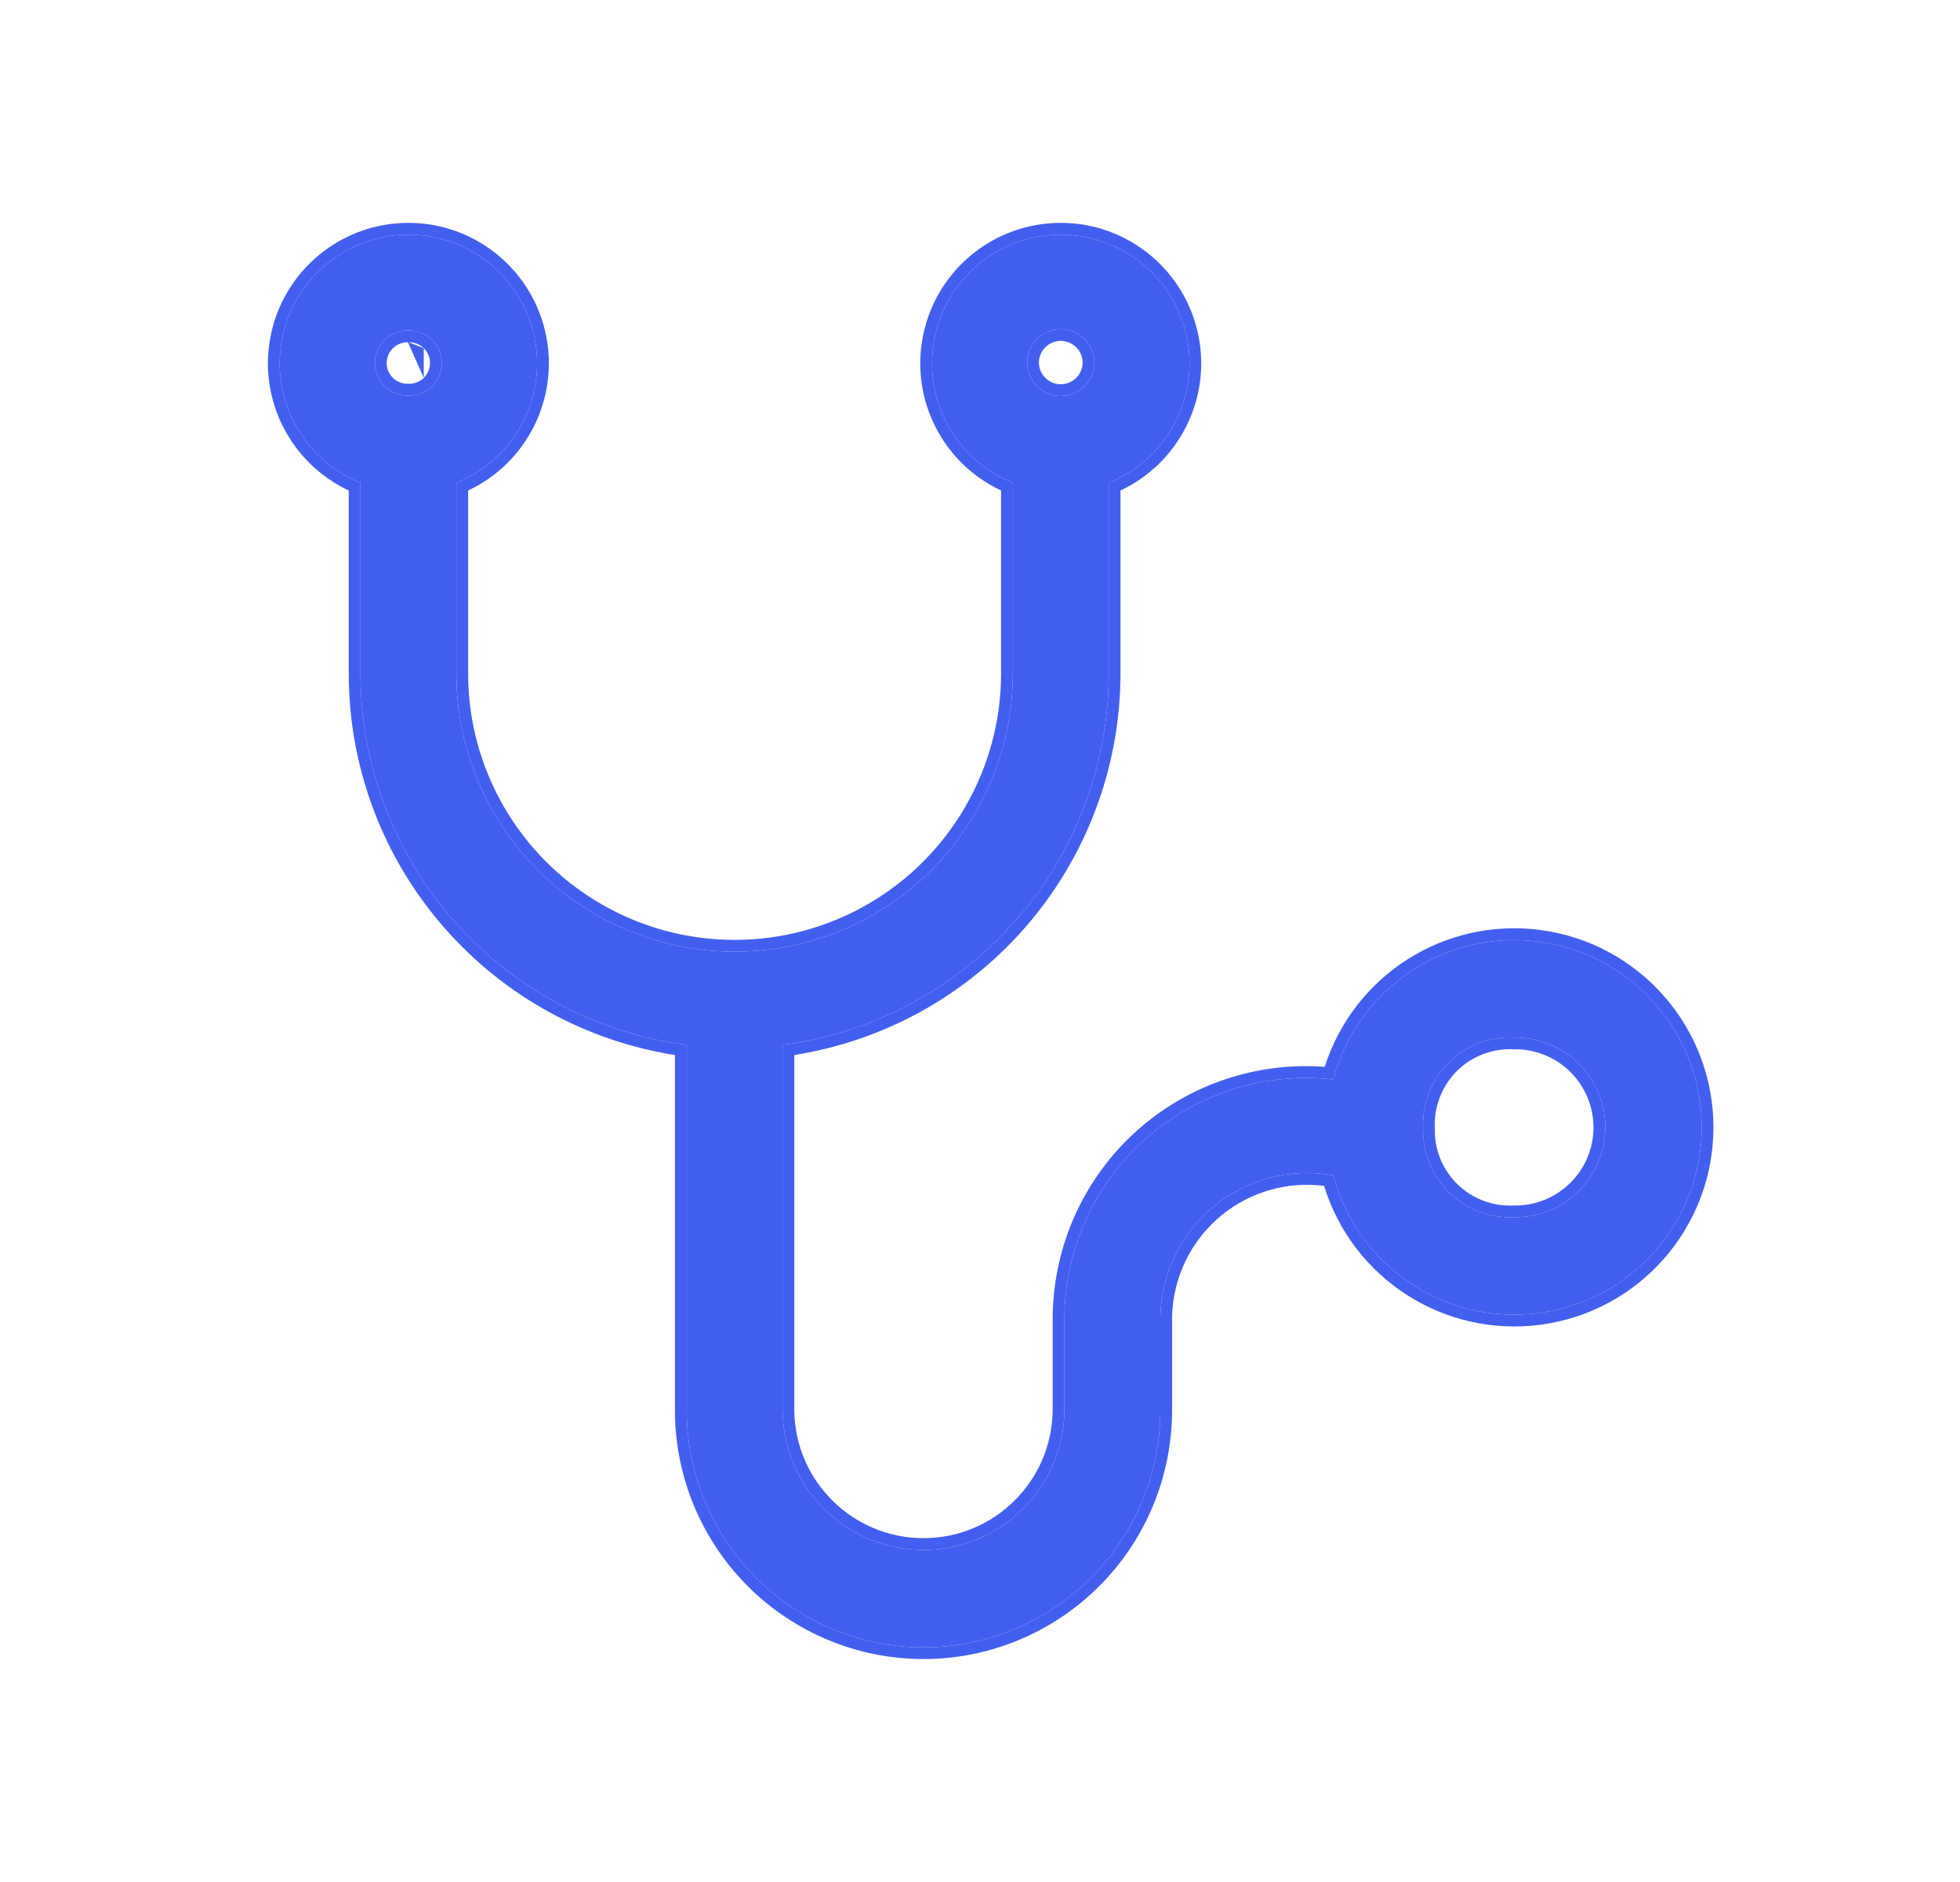 <svg width="25" height="24" viewBox="0 0 25 24" fill="none" xmlns="http://www.w3.org/2000/svg">
<path d="M11.78 21.008C10.979 21.007 10.211 20.688 9.644 20.122C9.078 19.555 8.759 18.787 8.759 17.986V13.325C7.609 13.175 6.553 12.612 5.788 11.741C5.022 10.87 4.599 9.752 4.598 8.592V6.157C3.868 5.864 3.448 5.095 3.597 4.322C3.746 3.55 4.423 2.992 5.209 2.992C5.996 2.992 6.672 3.55 6.821 4.322C6.97 5.095 6.551 5.864 5.821 6.157V8.592C5.822 9.858 6.499 11.028 7.597 11.662C8.694 12.294 10.046 12.294 11.143 11.662C12.24 11.029 12.917 9.859 12.919 8.592V6.157C12.188 5.864 11.769 5.095 11.918 4.323C12.067 3.55 12.743 2.992 13.53 2.992C14.316 2.992 14.992 3.549 15.142 4.322C15.291 5.094 14.871 5.864 14.142 6.156V8.592C14.14 9.751 13.717 10.87 12.952 11.741C12.186 12.612 11.131 13.175 9.981 13.325V17.986C9.992 18.972 10.794 19.765 11.78 19.765C12.765 19.765 13.566 18.972 13.577 17.986V16.787C13.587 15.916 13.966 15.09 14.62 14.514C15.274 13.938 16.141 13.667 17.006 13.766C17.313 12.606 18.433 11.853 19.623 12.008C20.813 12.162 21.704 13.175 21.705 14.376C21.705 15.576 20.816 16.59 19.625 16.745C18.436 16.901 17.314 16.149 17.007 14.989C16.468 14.891 15.914 15.033 15.489 15.38C15.064 15.726 14.813 16.24 14.8 16.787V17.987C14.799 18.788 14.48 19.556 13.914 20.122C13.348 20.688 12.581 21.007 11.78 21.008ZM18.151 14.377C18.141 14.689 18.261 14.988 18.482 15.206C18.703 15.424 19.006 15.539 19.317 15.523C19.622 15.526 19.917 15.407 20.135 15.191C20.352 14.977 20.475 14.683 20.475 14.377C20.475 14.071 20.352 13.778 20.135 13.562C19.917 13.347 19.622 13.228 19.317 13.231C19.006 13.215 18.703 13.33 18.482 13.547C18.261 13.765 18.141 14.067 18.151 14.377ZM13.101 4.629C13.106 4.865 13.3 5.053 13.535 5.05C13.771 5.047 13.961 4.855 13.959 4.619C13.955 4.383 13.761 4.195 13.525 4.198C13.289 4.201 13.1 4.393 13.101 4.629ZM5.209 4.215C5.097 4.211 4.988 4.254 4.908 4.332C4.827 4.41 4.782 4.517 4.782 4.629C4.782 4.742 4.827 4.849 4.908 4.927C4.988 5.005 5.097 5.047 5.209 5.044C5.321 5.047 5.429 5.005 5.51 4.927C5.59 4.849 5.635 4.742 5.635 4.629C5.635 4.518 5.59 4.411 5.51 4.333C5.429 4.254 5.321 4.212 5.209 4.215Z" fill="#435FF0"/>
<path fill-rule="evenodd" clip-rule="evenodd" d="M18.151 14.377C18.151 14.378 18.151 14.377 18.151 14.377C18.141 14.067 18.261 13.765 18.482 13.547C18.703 13.33 19.006 13.215 19.317 13.231C19.622 13.228 19.917 13.347 20.135 13.562C20.352 13.778 20.475 14.071 20.475 14.377C20.475 14.683 20.352 14.977 20.135 15.191C19.917 15.407 19.622 15.526 19.317 15.523C19.006 15.539 18.703 15.424 18.482 15.206C18.261 14.988 18.141 14.689 18.151 14.377ZM20.029 13.669C19.84 13.482 19.584 13.378 19.318 13.381L19.309 13.381C19.041 13.367 18.778 13.466 18.587 13.654C18.396 13.843 18.292 14.103 18.301 14.371L18.302 14.382C18.292 14.651 18.396 14.911 18.587 15.099C18.778 15.287 19.041 15.387 19.309 15.373L19.318 15.373C19.584 15.376 19.84 15.272 20.029 15.085C20.218 14.898 20.325 14.643 20.325 14.377C20.325 14.111 20.218 13.856 20.029 13.669ZM11.78 21.157C10.939 21.157 10.133 20.822 9.538 20.228C8.944 19.633 8.609 18.827 8.609 17.986V13.454C7.474 13.275 6.435 12.705 5.675 11.84C4.885 10.942 4.449 9.788 4.448 8.592L4.448 6.255C3.71 5.909 3.294 5.103 3.45 4.294C3.613 3.451 4.351 2.842 5.209 2.842C6.067 2.842 6.806 3.451 6.968 4.294C7.124 5.103 6.709 5.909 5.971 6.255V8.592C5.972 9.805 6.621 10.925 7.672 11.531C8.723 12.138 10.017 12.137 11.068 11.531C12.119 10.925 12.767 9.805 12.769 8.592V6.255C12.03 5.91 11.614 5.103 11.771 4.294C11.933 3.451 12.671 2.842 13.53 2.842C14.388 2.842 15.125 3.45 15.289 4.294C15.445 5.102 15.029 5.909 14.292 6.255V8.592C14.29 9.788 13.854 10.942 13.065 11.84C12.304 12.705 11.266 13.275 10.131 13.454V17.986C10.142 18.888 10.876 19.615 11.78 19.615C12.682 19.615 13.417 18.888 13.427 17.986V16.786C13.438 15.872 13.835 15.005 14.52 14.402C15.175 13.826 16.032 13.54 16.897 13.605C17.267 12.442 18.419 11.7 19.642 11.859L19.623 12.008C18.433 11.853 17.313 12.606 17.006 13.766C16.141 13.667 15.274 13.938 14.62 14.514C13.966 15.09 13.587 15.916 13.577 16.787V17.986C13.566 18.972 12.765 19.765 11.78 19.765C10.794 19.765 9.992 18.972 9.981 17.986V13.325C11.131 13.175 12.186 12.612 12.952 11.741C13.717 10.87 14.14 9.751 14.142 8.592V6.156C14.871 5.864 15.291 5.094 15.142 4.322C14.992 3.549 14.316 2.992 13.53 2.992C12.743 2.992 12.067 3.55 11.918 4.323C11.769 5.095 12.188 5.864 12.919 6.157V8.592C12.917 9.859 12.24 11.029 11.143 11.662C10.046 12.294 8.694 12.294 7.597 11.662C6.499 11.028 5.822 9.858 5.821 8.592V6.157C6.551 5.864 6.97 5.095 6.821 4.322C6.672 3.55 5.996 2.992 5.209 2.992C4.423 2.992 3.746 3.55 3.597 4.322C3.448 5.095 3.868 5.864 4.598 6.157V8.592C4.599 9.752 5.022 10.87 5.788 11.741C6.553 12.612 7.609 13.175 8.759 13.325V17.986C8.759 18.787 9.078 19.555 9.644 20.122C10.211 20.688 10.979 21.007 11.78 21.008C12.581 21.007 13.348 20.688 13.914 20.122C14.48 19.556 14.799 18.788 14.8 17.987V16.787C14.813 16.24 15.064 15.726 15.489 15.38C15.914 15.033 16.468 14.891 17.007 14.989C17.314 16.149 18.436 16.901 19.625 16.745C20.816 16.59 21.705 15.576 21.705 14.376C21.704 13.175 20.813 12.162 19.623 12.008L19.642 11.859C20.907 12.023 21.854 13.1 21.855 14.375C21.855 15.651 20.91 16.729 19.645 16.894C18.413 17.055 17.251 16.301 16.889 15.123C16.423 15.063 15.95 15.197 15.583 15.496M15.583 15.496C15.194 15.814 14.962 16.286 14.95 16.789V17.986C14.949 18.827 14.615 19.634 14.02 20.228C13.426 20.822 12.62 21.157 11.78 21.157M13.533 4.9C13.687 4.898 13.81 4.773 13.809 4.621C13.806 4.468 13.68 4.346 13.527 4.347C13.373 4.35 13.251 4.474 13.251 4.627C13.255 4.781 13.381 4.902 13.533 4.9ZM13.101 4.629C13.1 4.393 13.289 4.201 13.525 4.198C13.761 4.195 13.955 4.383 13.959 4.619C13.961 4.855 13.771 5.047 13.535 5.05C13.3 5.053 13.106 4.865 13.101 4.629ZM5.204 4.365C5.133 4.363 5.064 4.39 5.013 4.44C4.961 4.489 4.932 4.557 4.932 4.629C4.932 4.702 4.961 4.77 5.012 4.819C5.063 4.869 5.133 4.896 5.205 4.894L5.212 4.894C5.284 4.896 5.354 4.869 5.405 4.819M5.204 4.365L5.213 4.365L5.204 4.365ZM5.209 4.215C5.097 4.211 4.988 4.254 4.908 4.332C4.827 4.41 4.782 4.517 4.782 4.629C4.782 4.742 4.827 4.849 4.908 4.927C4.988 5.005 5.097 5.047 5.209 5.044C5.321 5.047 5.429 5.005 5.51 4.927C5.59 4.849 5.635 4.742 5.635 4.629C5.635 4.518 5.59 4.411 5.51 4.333C5.429 4.254 5.321 4.212 5.209 4.215ZM5.213 4.365C5.285 4.363 5.354 4.39 5.405 4.44L5.213 4.365ZM5.405 4.819C5.456 4.769 5.485 4.701 5.485 4.629C5.485 4.558 5.456 4.489 5.405 4.44" fill="#435FF0"/>
</svg>
